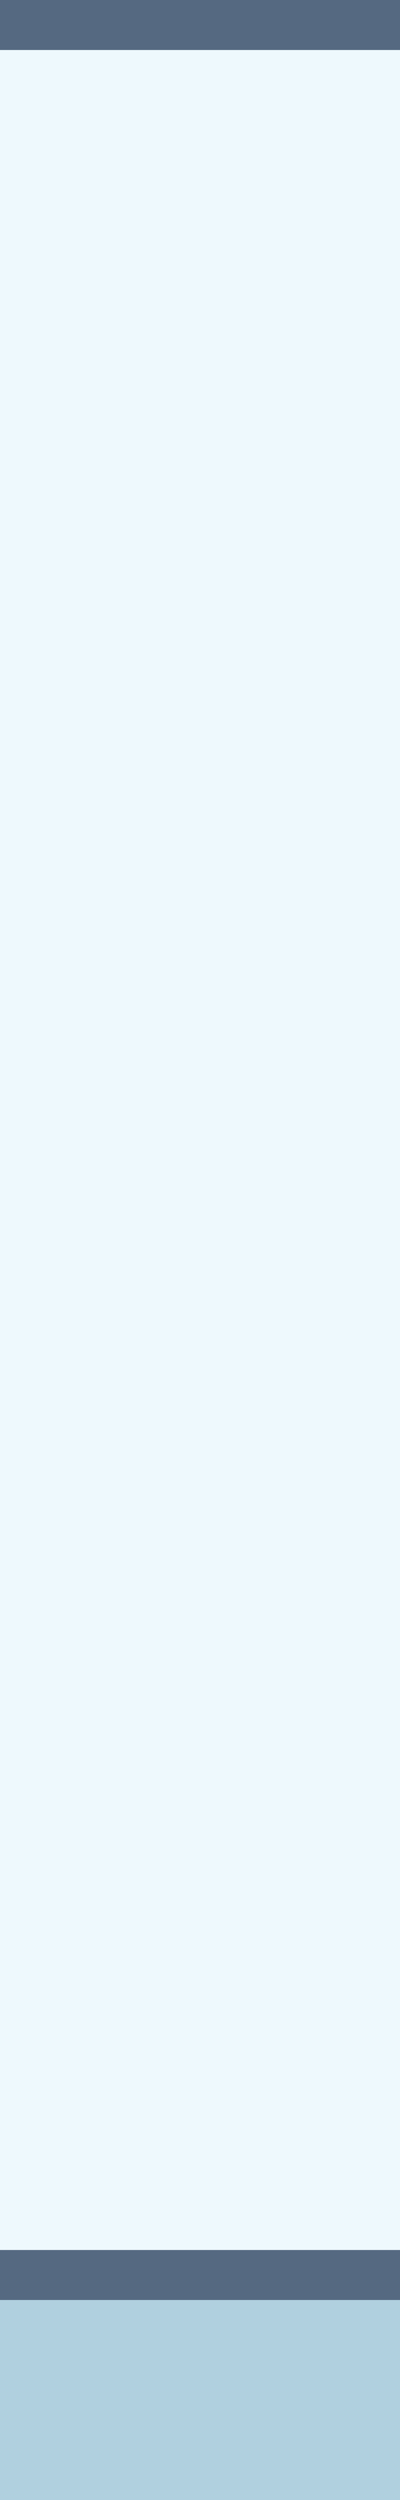 <svg xmlns="http://www.w3.org/2000/svg" width="8" height="50" viewBox="0 0 8 50" fill="none">
  <rect x="0" y="0" width="8" height="50" fill="#333333" stroke="none"/>
  <g clip-path="url(#clip0_6_1161)">
  <path d="M2 4L-6 12V50H-1H194L202 42V9V4H2Z" fill="#B0D0DF"/>
  <path d="M-17.5 45.5V8.207L-9.793 0.5H187.5V5V37.793L179.793 45.5H-13H-17.5Z" fill="#EEF9FD" stroke="#556981"/>
  </g>
  <defs>
  <clipPath id="clip0_6_1161">
  <rect width="8" height="50" fill="white"/>
  </clipPath>
  </defs>
  </svg>
  
  